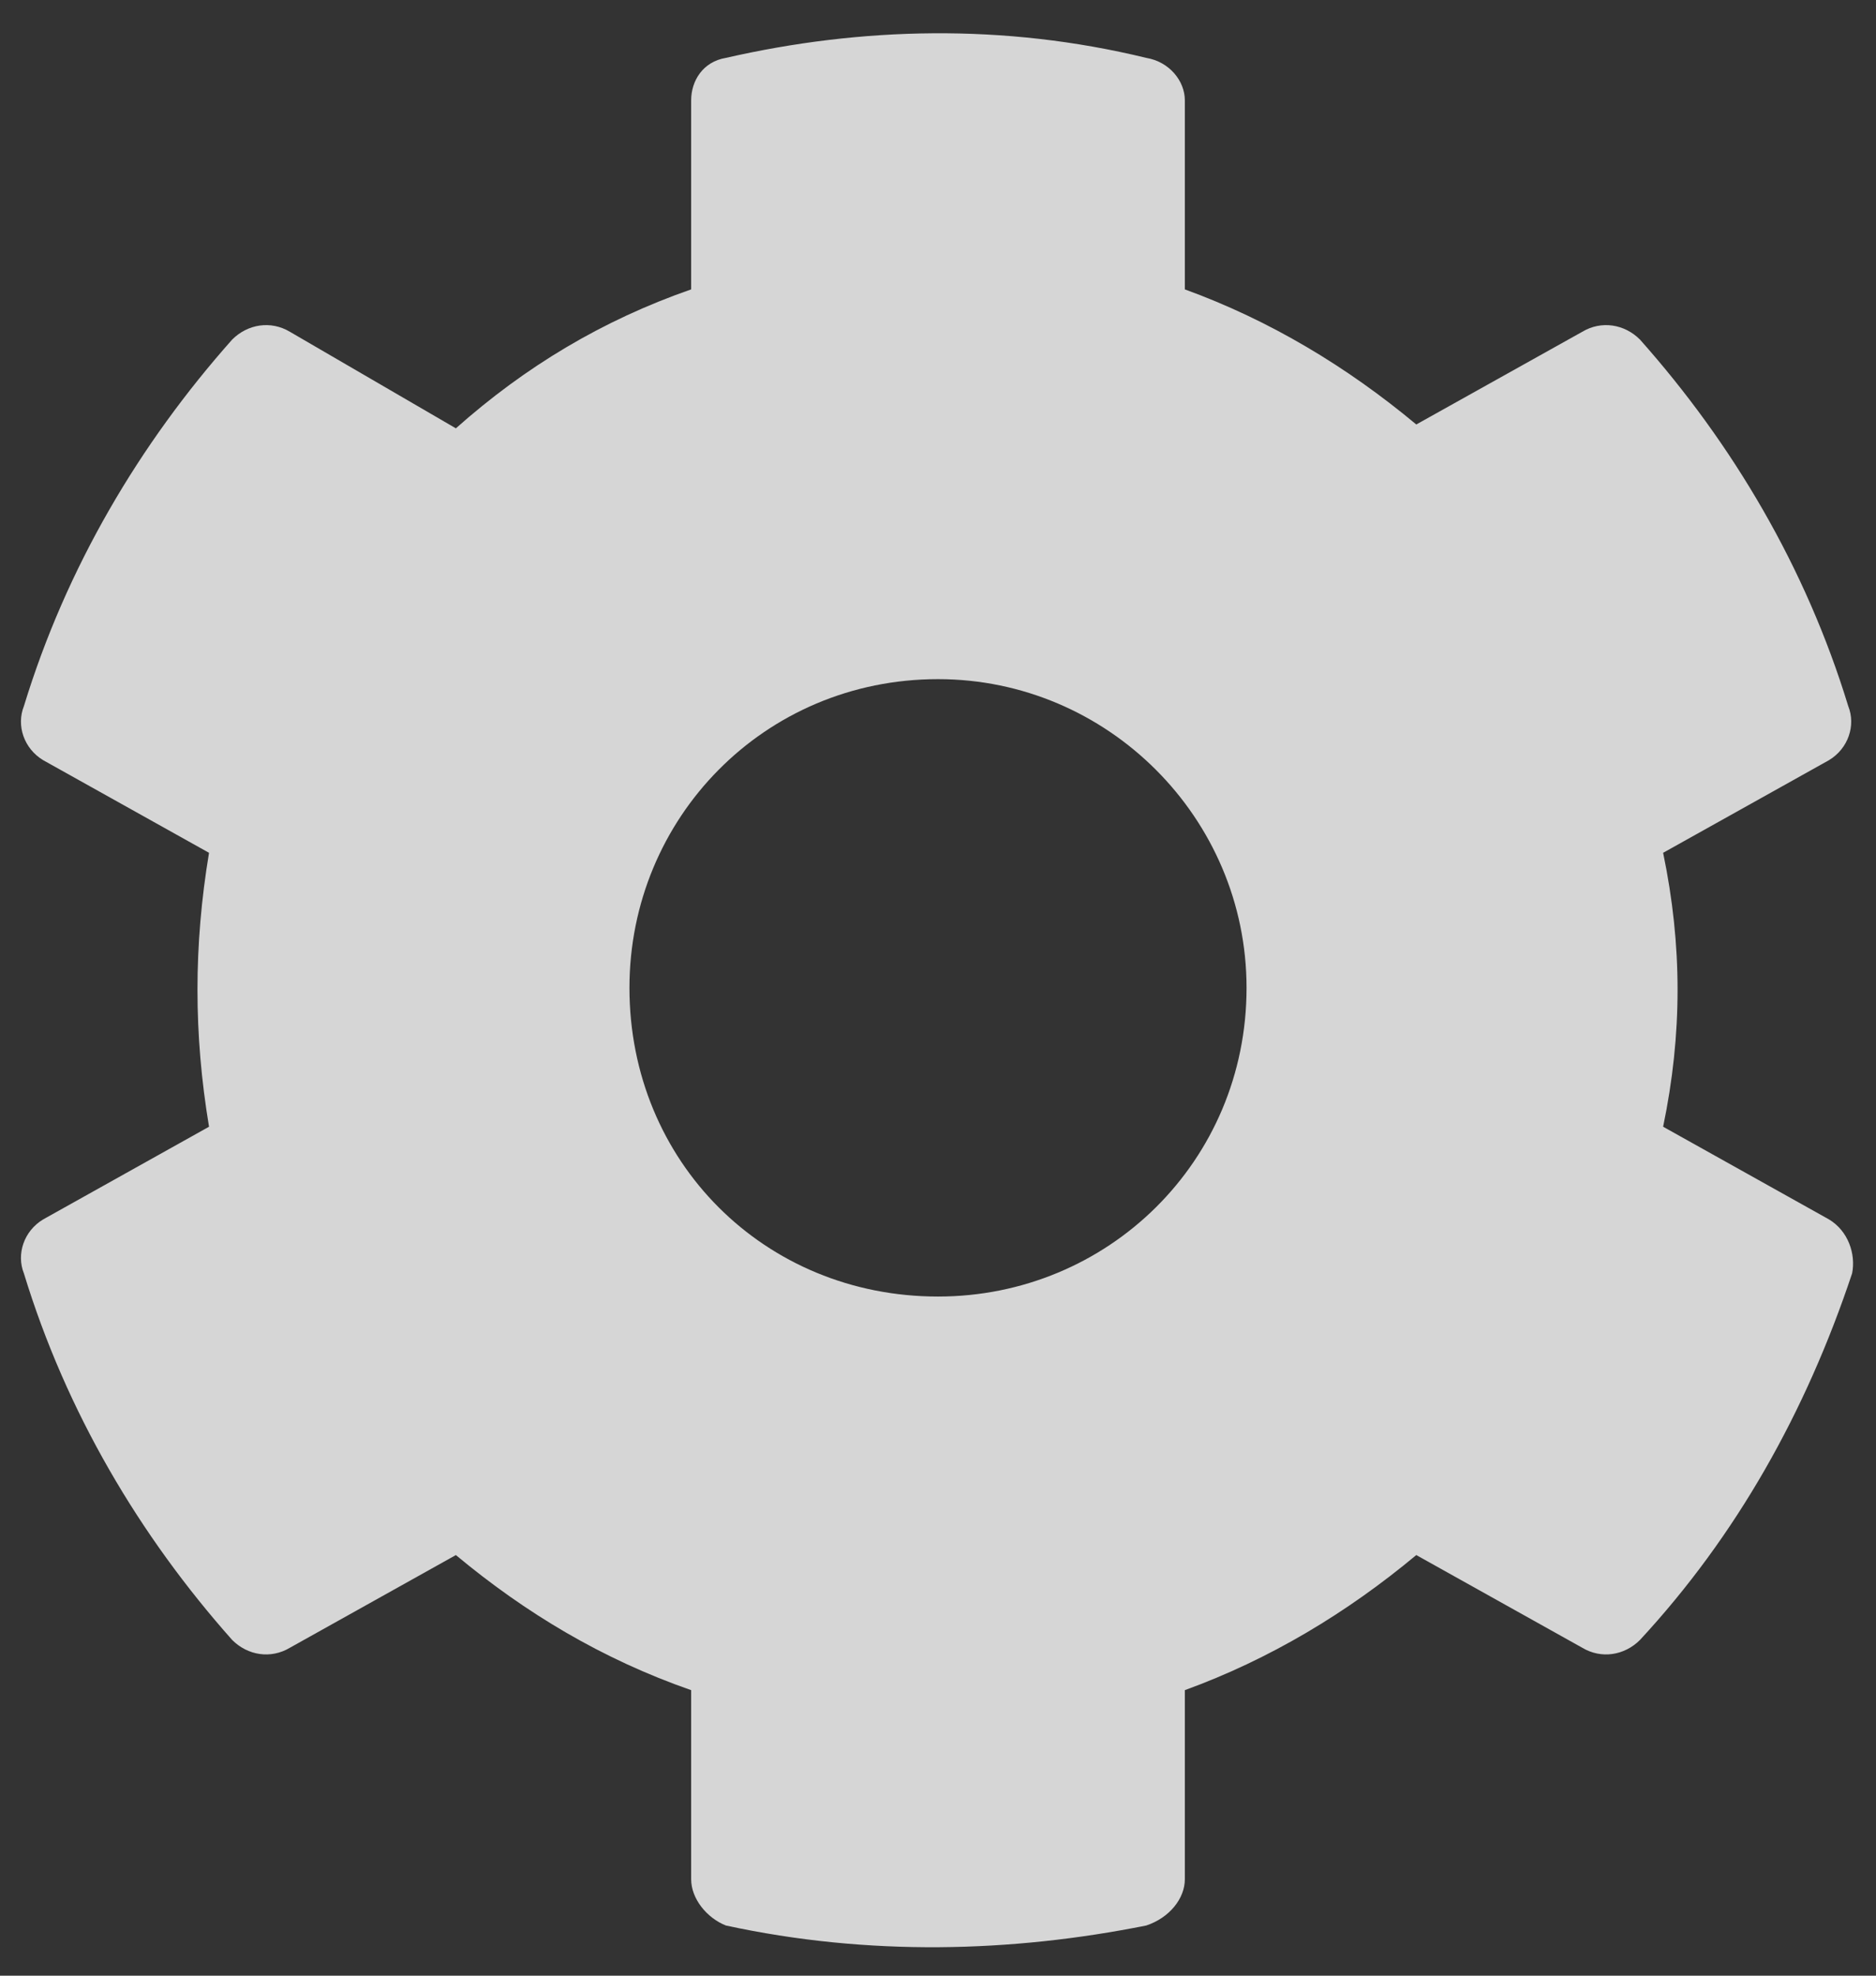 <svg width="38" height="40" viewBox="0 0 38 40" fill="none" xmlns="http://www.w3.org/2000/svg">
<rect x="0" y="0" width="38" height="40" fill="#333333" stroke="none"/>
<path d="M37.047 24.688L33.688 22.812C34.078 20.938 34.078 19.141 33.688 17.266L37.047 15.391C37.438 15.156 37.594 14.688 37.438 14.297C36.578 11.484 35.094 8.984 33.219 6.875C32.906 6.562 32.438 6.484 32.047 6.719L28.688 8.594C27.281 7.422 25.719 6.484 24 5.859V2.031C24 1.641 23.688 1.25 23.219 1.172C20.328 0.469 17.438 0.547 14.703 1.172C14.234 1.25 14 1.641 14 2.031V5.859C12.203 6.484 10.641 7.422 9.234 8.672L5.875 6.719C5.484 6.484 5.016 6.562 4.703 6.875C2.828 8.984 1.344 11.484 0.484 14.297C0.328 14.688 0.484 15.156 0.875 15.391L4.234 17.266C3.922 19.141 3.922 20.938 4.234 22.812L0.875 24.688C0.484 24.922 0.328 25.391 0.484 25.781C1.344 28.594 2.828 31.094 4.703 33.203C5.016 33.516 5.484 33.594 5.875 33.359L9.234 31.484C10.641 32.656 12.203 33.594 14 34.219V38.047C14 38.438 14.312 38.828 14.703 38.984C17.594 39.609 20.484 39.531 23.219 38.984C23.688 38.828 24 38.438 24 38.047V34.219C25.719 33.594 27.281 32.656 28.688 31.484L32.047 33.359C32.438 33.594 32.906 33.516 33.219 33.203C35.172 31.094 36.578 28.594 37.516 25.781C37.594 25.391 37.438 24.922 37.047 24.688ZM19 26.25C15.484 26.25 12.75 23.516 12.75 20C12.75 16.562 15.484 13.75 19 13.75C22.438 13.75 25.25 16.562 25.25 20C25.25 23.516 22.438 26.25 19 26.25Z" fill="white" fill-opacity="0.8"/>
</svg>
